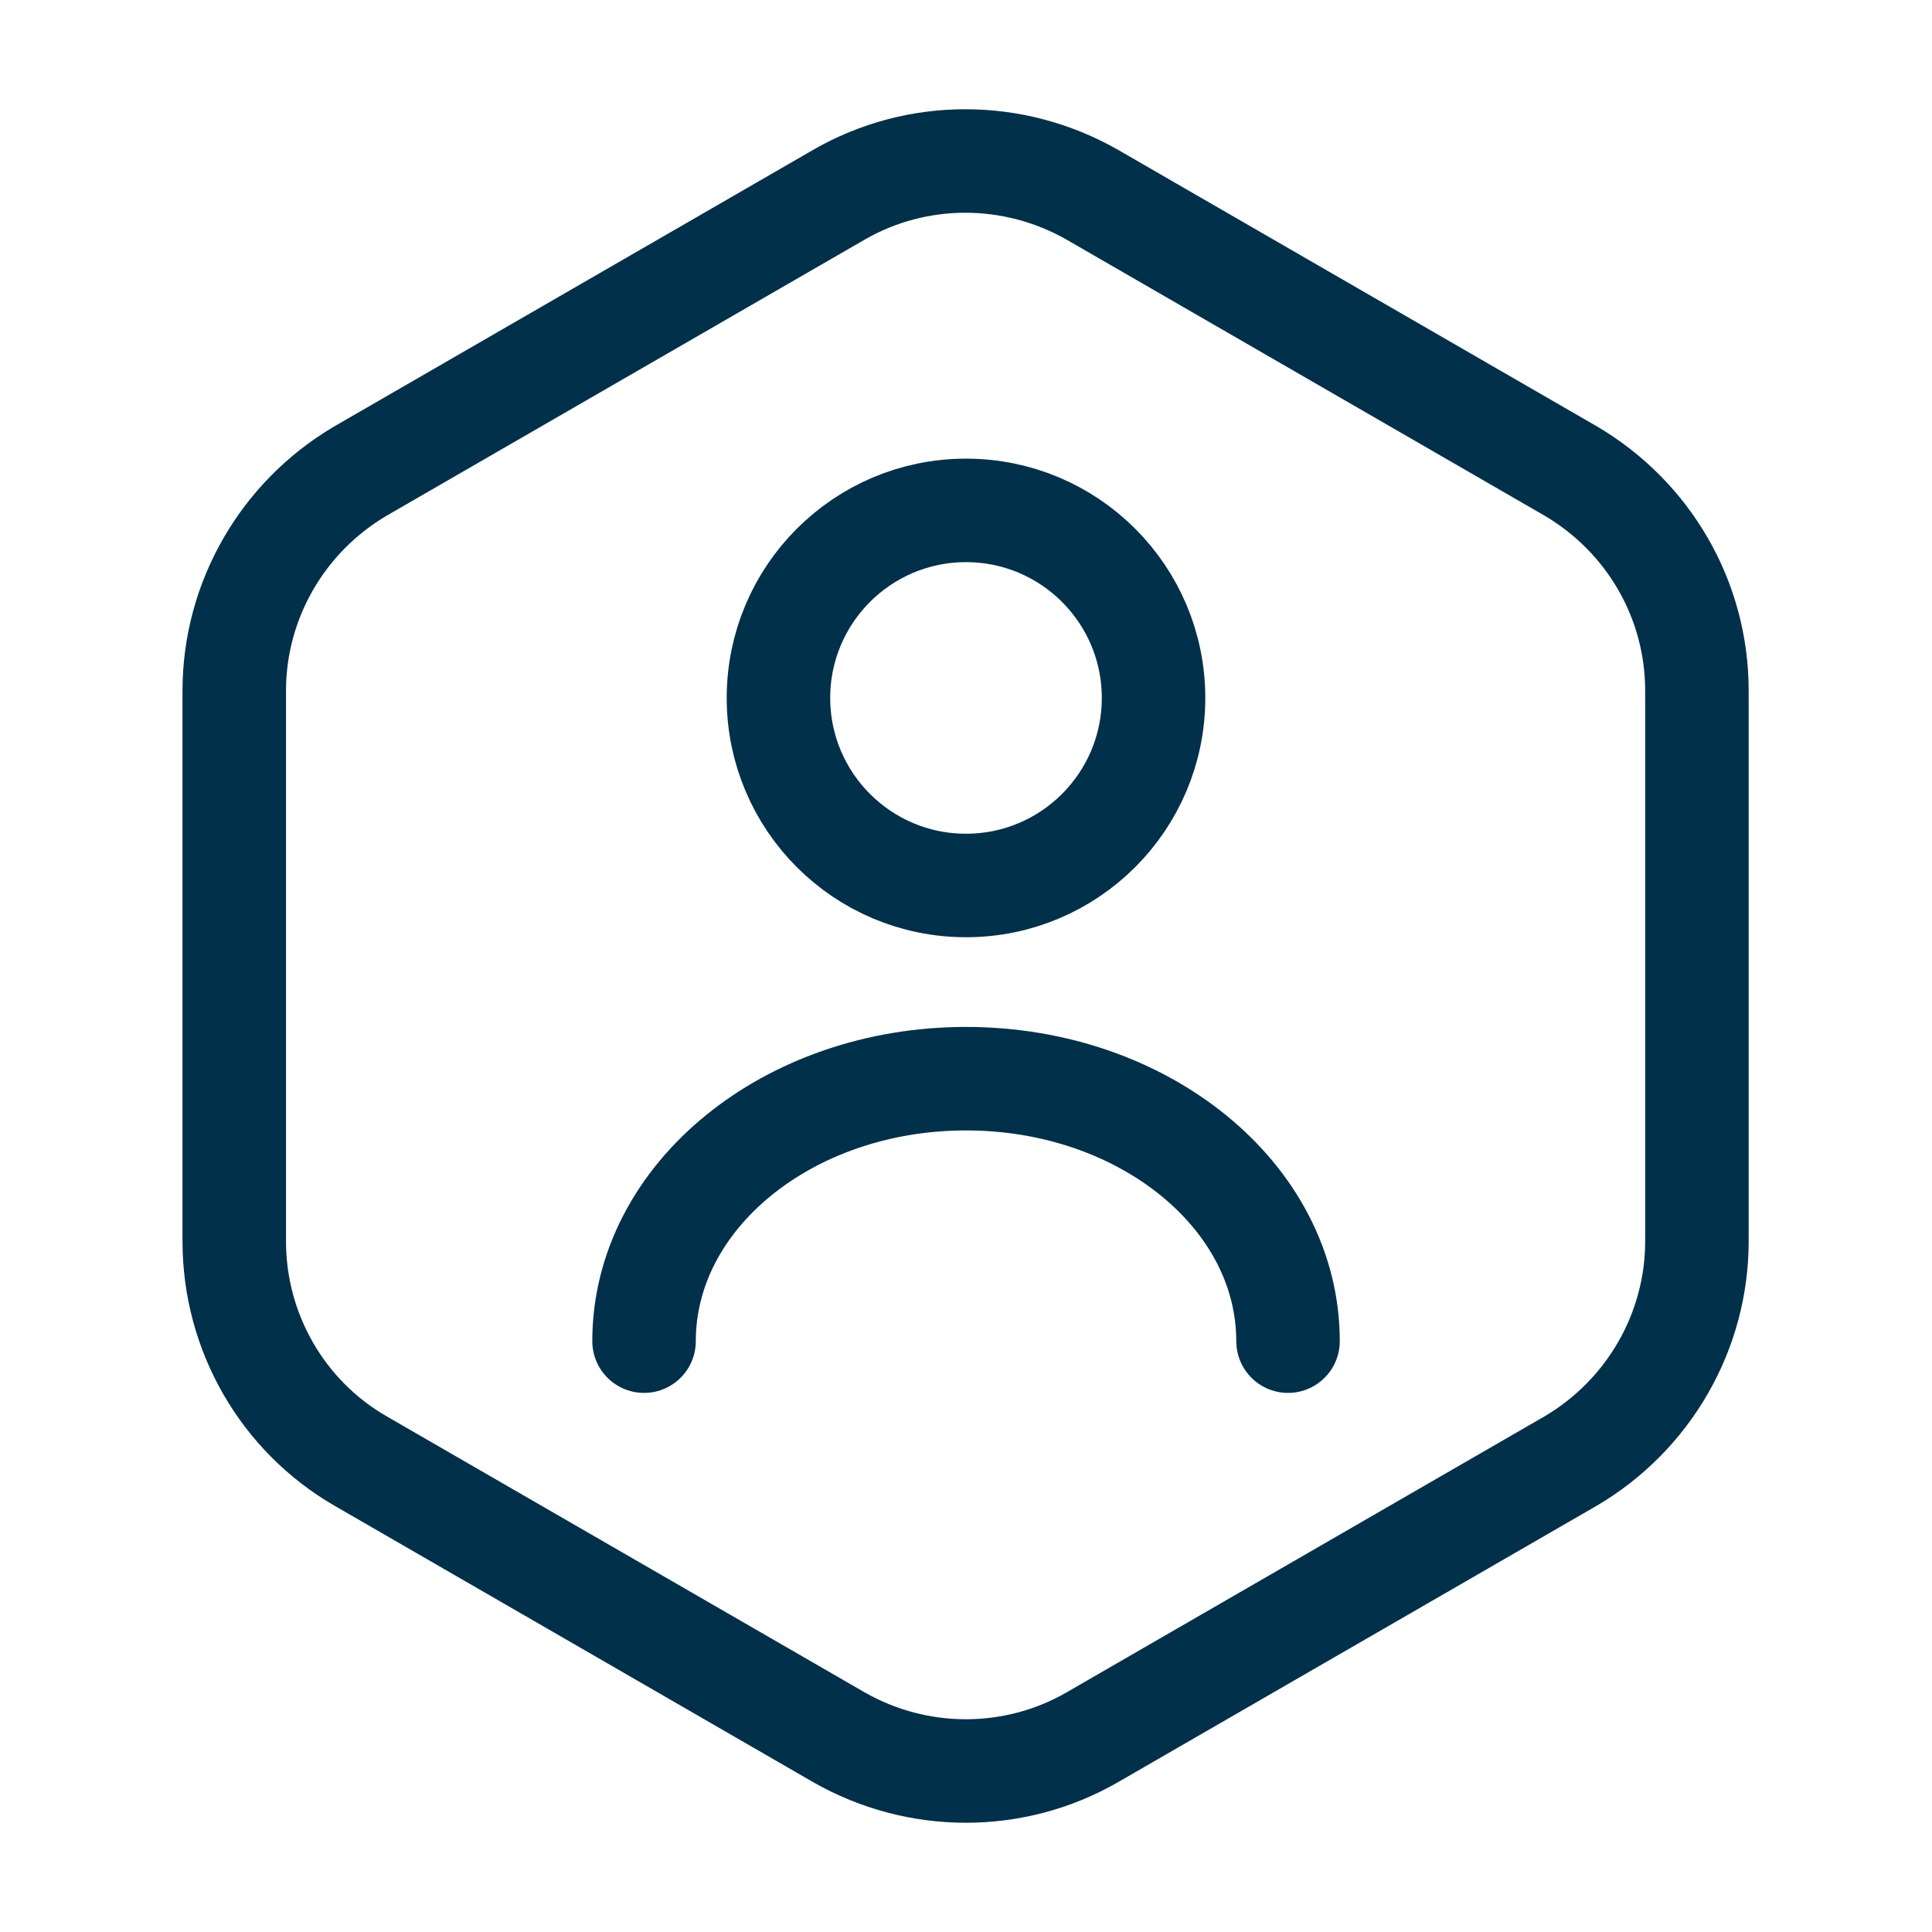 <svg width="28" height="28" viewBox="0 0 28 28" fill="none" xmlns="http://www.w3.org/2000/svg">
<path d="M24.593 10.01V17.99C24.593 19.297 23.893 20.51 22.762 21.175L15.832 25.177C14.7 25.83 13.3 25.83 12.157 25.177L5.227 21.175C4.095 20.522 3.395 19.308 3.395 17.99V10.01C3.395 8.703 4.095 7.49 5.227 6.825L12.157 2.823C13.288 2.17 14.688 2.17 15.832 2.823L22.762 6.825C23.893 7.49 24.593 8.692 24.593 10.01Z" stroke="#01304A" stroke-width="1.5" stroke-linecap="round" stroke-linejoin="round"/>
<path d="M14 12.833C15.501 12.833 16.718 11.616 16.718 10.115C16.718 8.614 15.501 7.397 14 7.397C12.499 7.397 11.282 8.614 11.282 10.115C11.282 11.616 12.499 12.833 14 12.833Z" stroke="#01304A" stroke-width="1.5" stroke-linecap="round" stroke-linejoin="round"/>
<path d="M18.667 19.437C18.667 17.337 16.578 15.633 14 15.633C11.422 15.633 9.334 17.337 9.334 19.437" stroke="#01304A" stroke-width="1.5" stroke-linecap="round" stroke-linejoin="round"/>
</svg>
